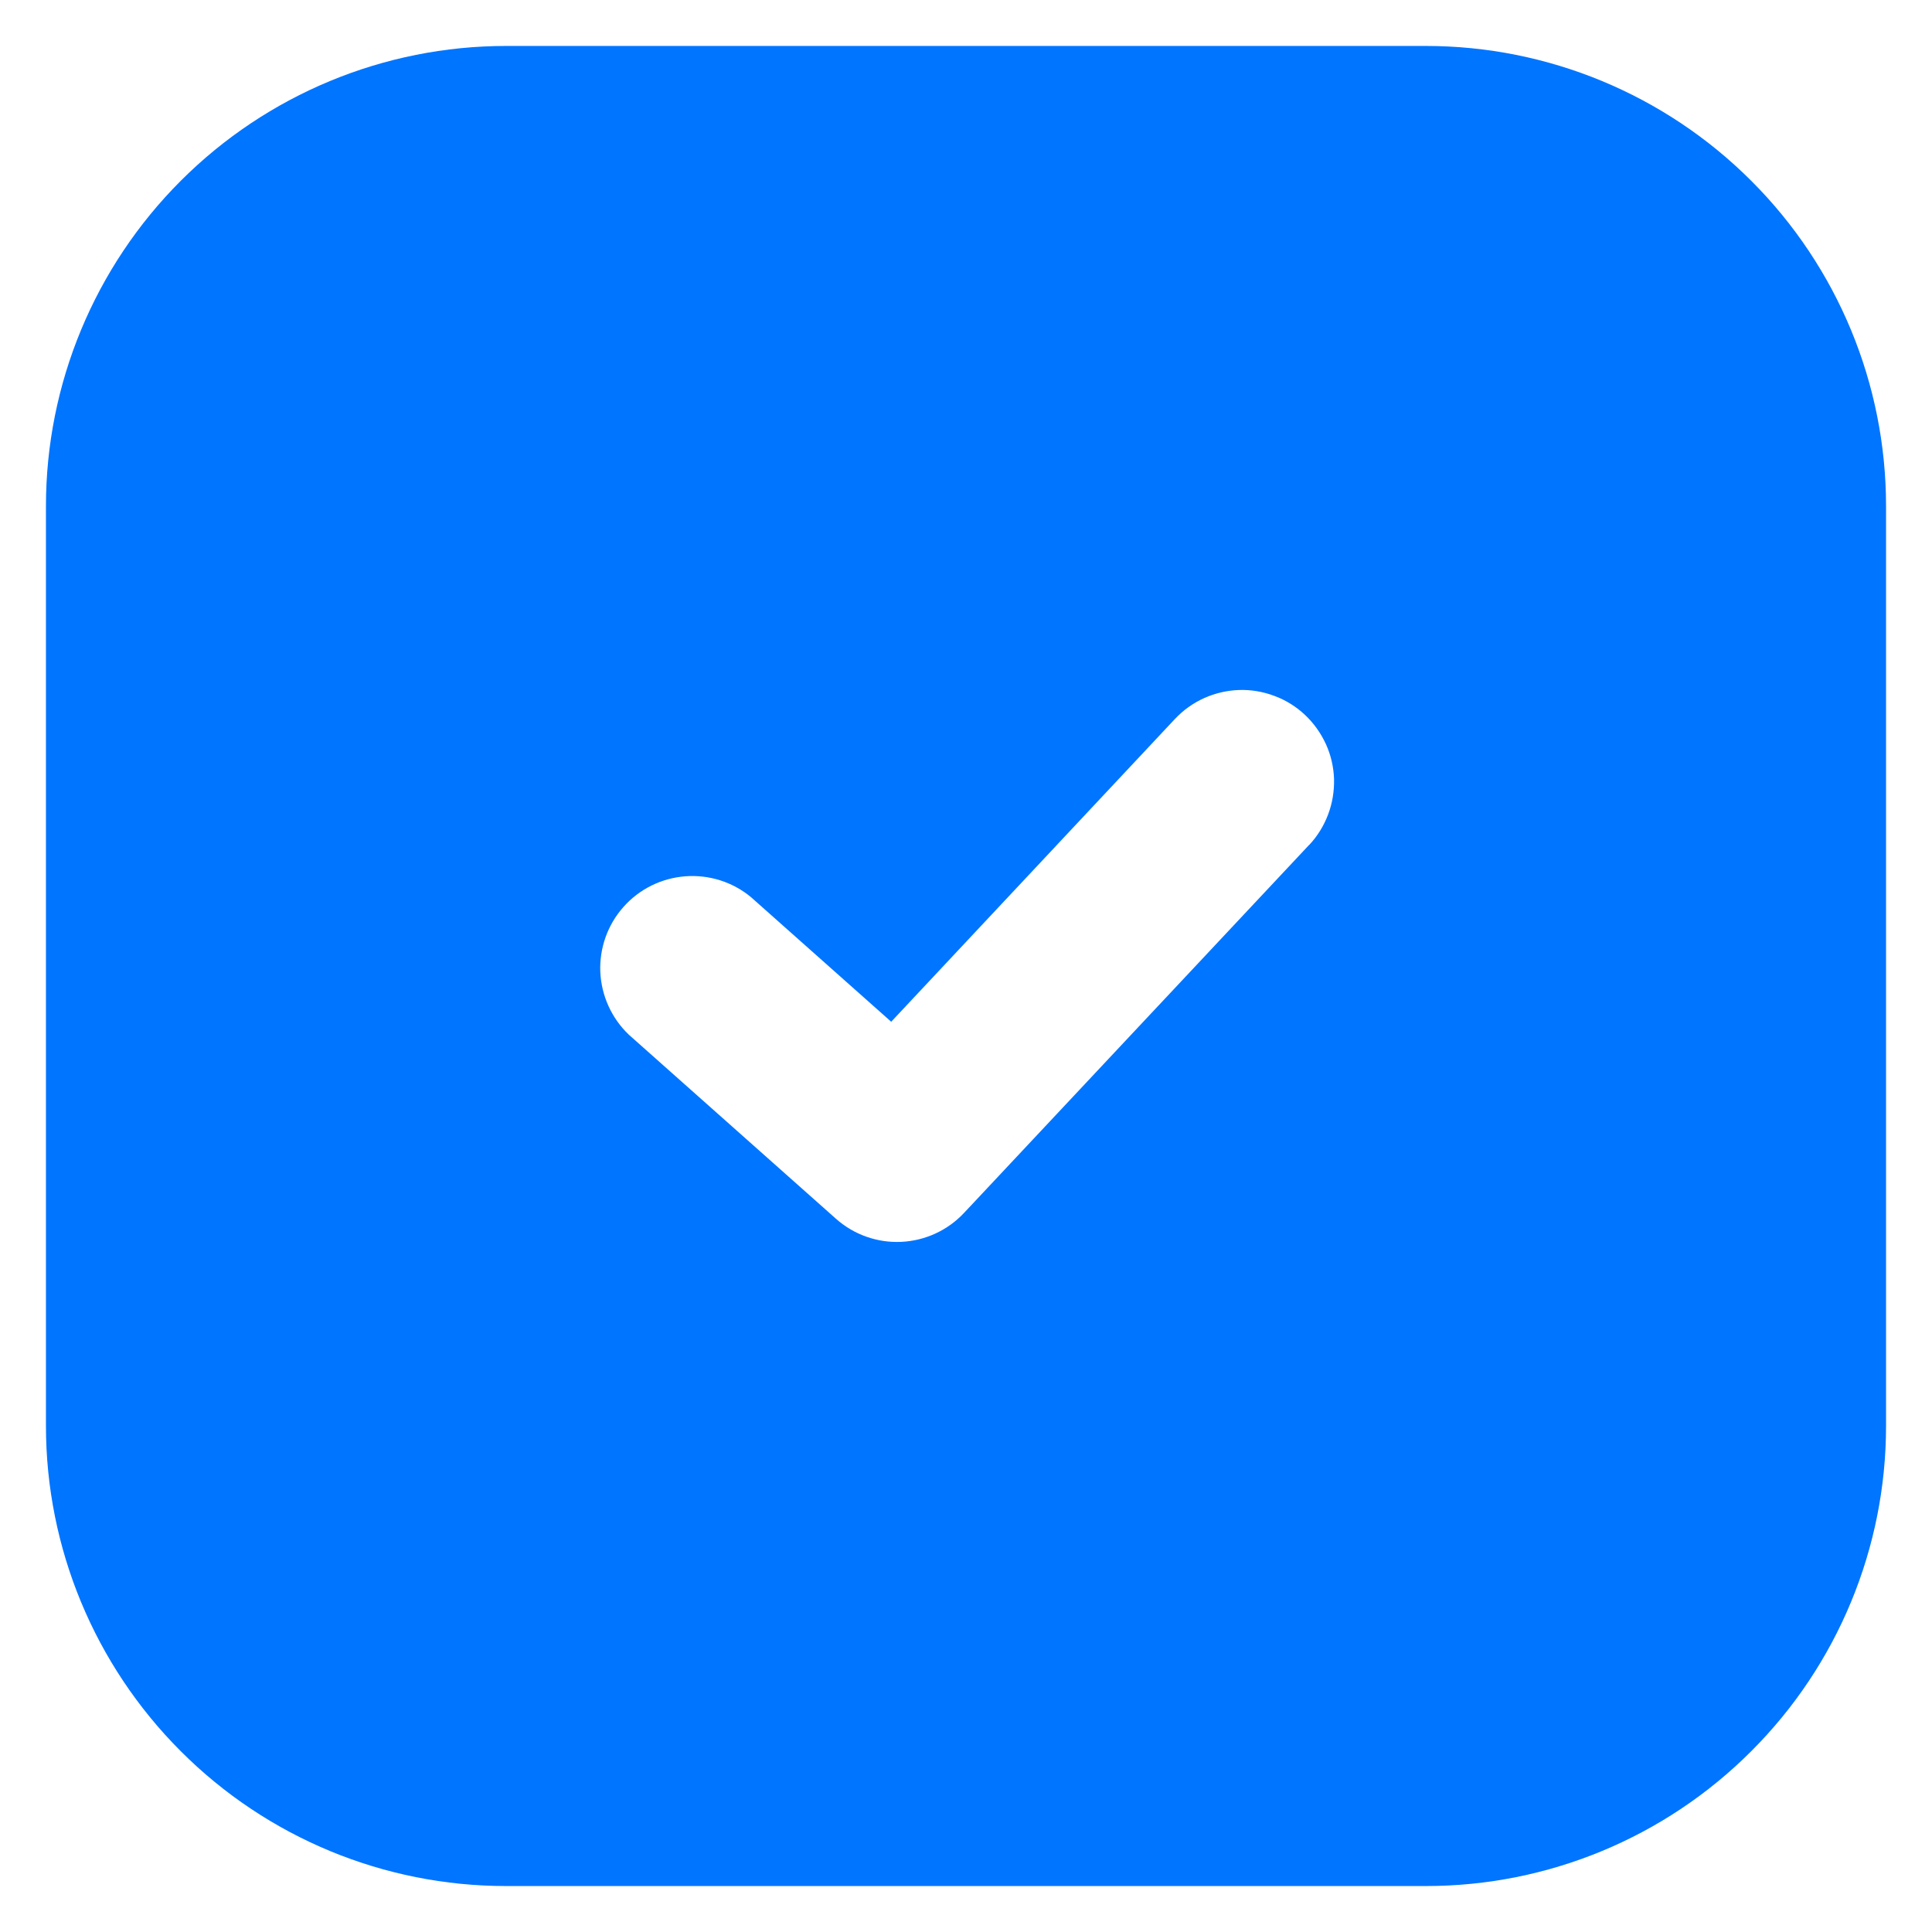 <svg width="14" height="14" viewBox="0 0 14 14" fill="none" xmlns="http://www.w3.org/2000/svg">
<path fill-rule="evenodd" clip-rule="evenodd" d="M3.667 0.333C2.783 0.333 1.935 0.685 1.31 1.31C0.685 1.935 0.333 2.783 0.333 3.667V10.333C0.333 11.217 0.685 12.065 1.31 12.69C1.935 13.316 2.783 13.667 3.667 13.667H10.333C11.217 13.667 12.065 13.316 12.69 12.69C13.316 12.065 13.667 11.217 13.667 10.333V3.667C13.667 2.783 13.316 1.935 12.69 1.31C12.065 0.685 11.217 0.333 10.333 0.333H3.667ZM9.487 6.123C9.547 6.059 9.593 5.984 9.624 5.902C9.655 5.82 9.669 5.733 9.667 5.645C9.664 5.557 9.644 5.471 9.608 5.392C9.571 5.312 9.52 5.24 9.456 5.18C9.392 5.12 9.317 5.073 9.235 5.043C9.153 5.012 9.066 4.997 8.978 5C8.891 5.003 8.805 5.023 8.725 5.059C8.645 5.095 8.573 5.147 8.513 5.211L6.458 7.404L5.443 6.502C5.31 6.391 5.139 6.337 4.966 6.35C4.794 6.363 4.633 6.442 4.518 6.572C4.403 6.701 4.343 6.87 4.35 7.043C4.358 7.216 4.432 7.379 4.557 7.498L6.057 8.831C6.187 8.947 6.357 9.007 6.53 8.999C6.704 8.991 6.867 8.916 6.986 8.789L9.486 6.123H9.487Z" fill="#0075FF"/>
</svg>

